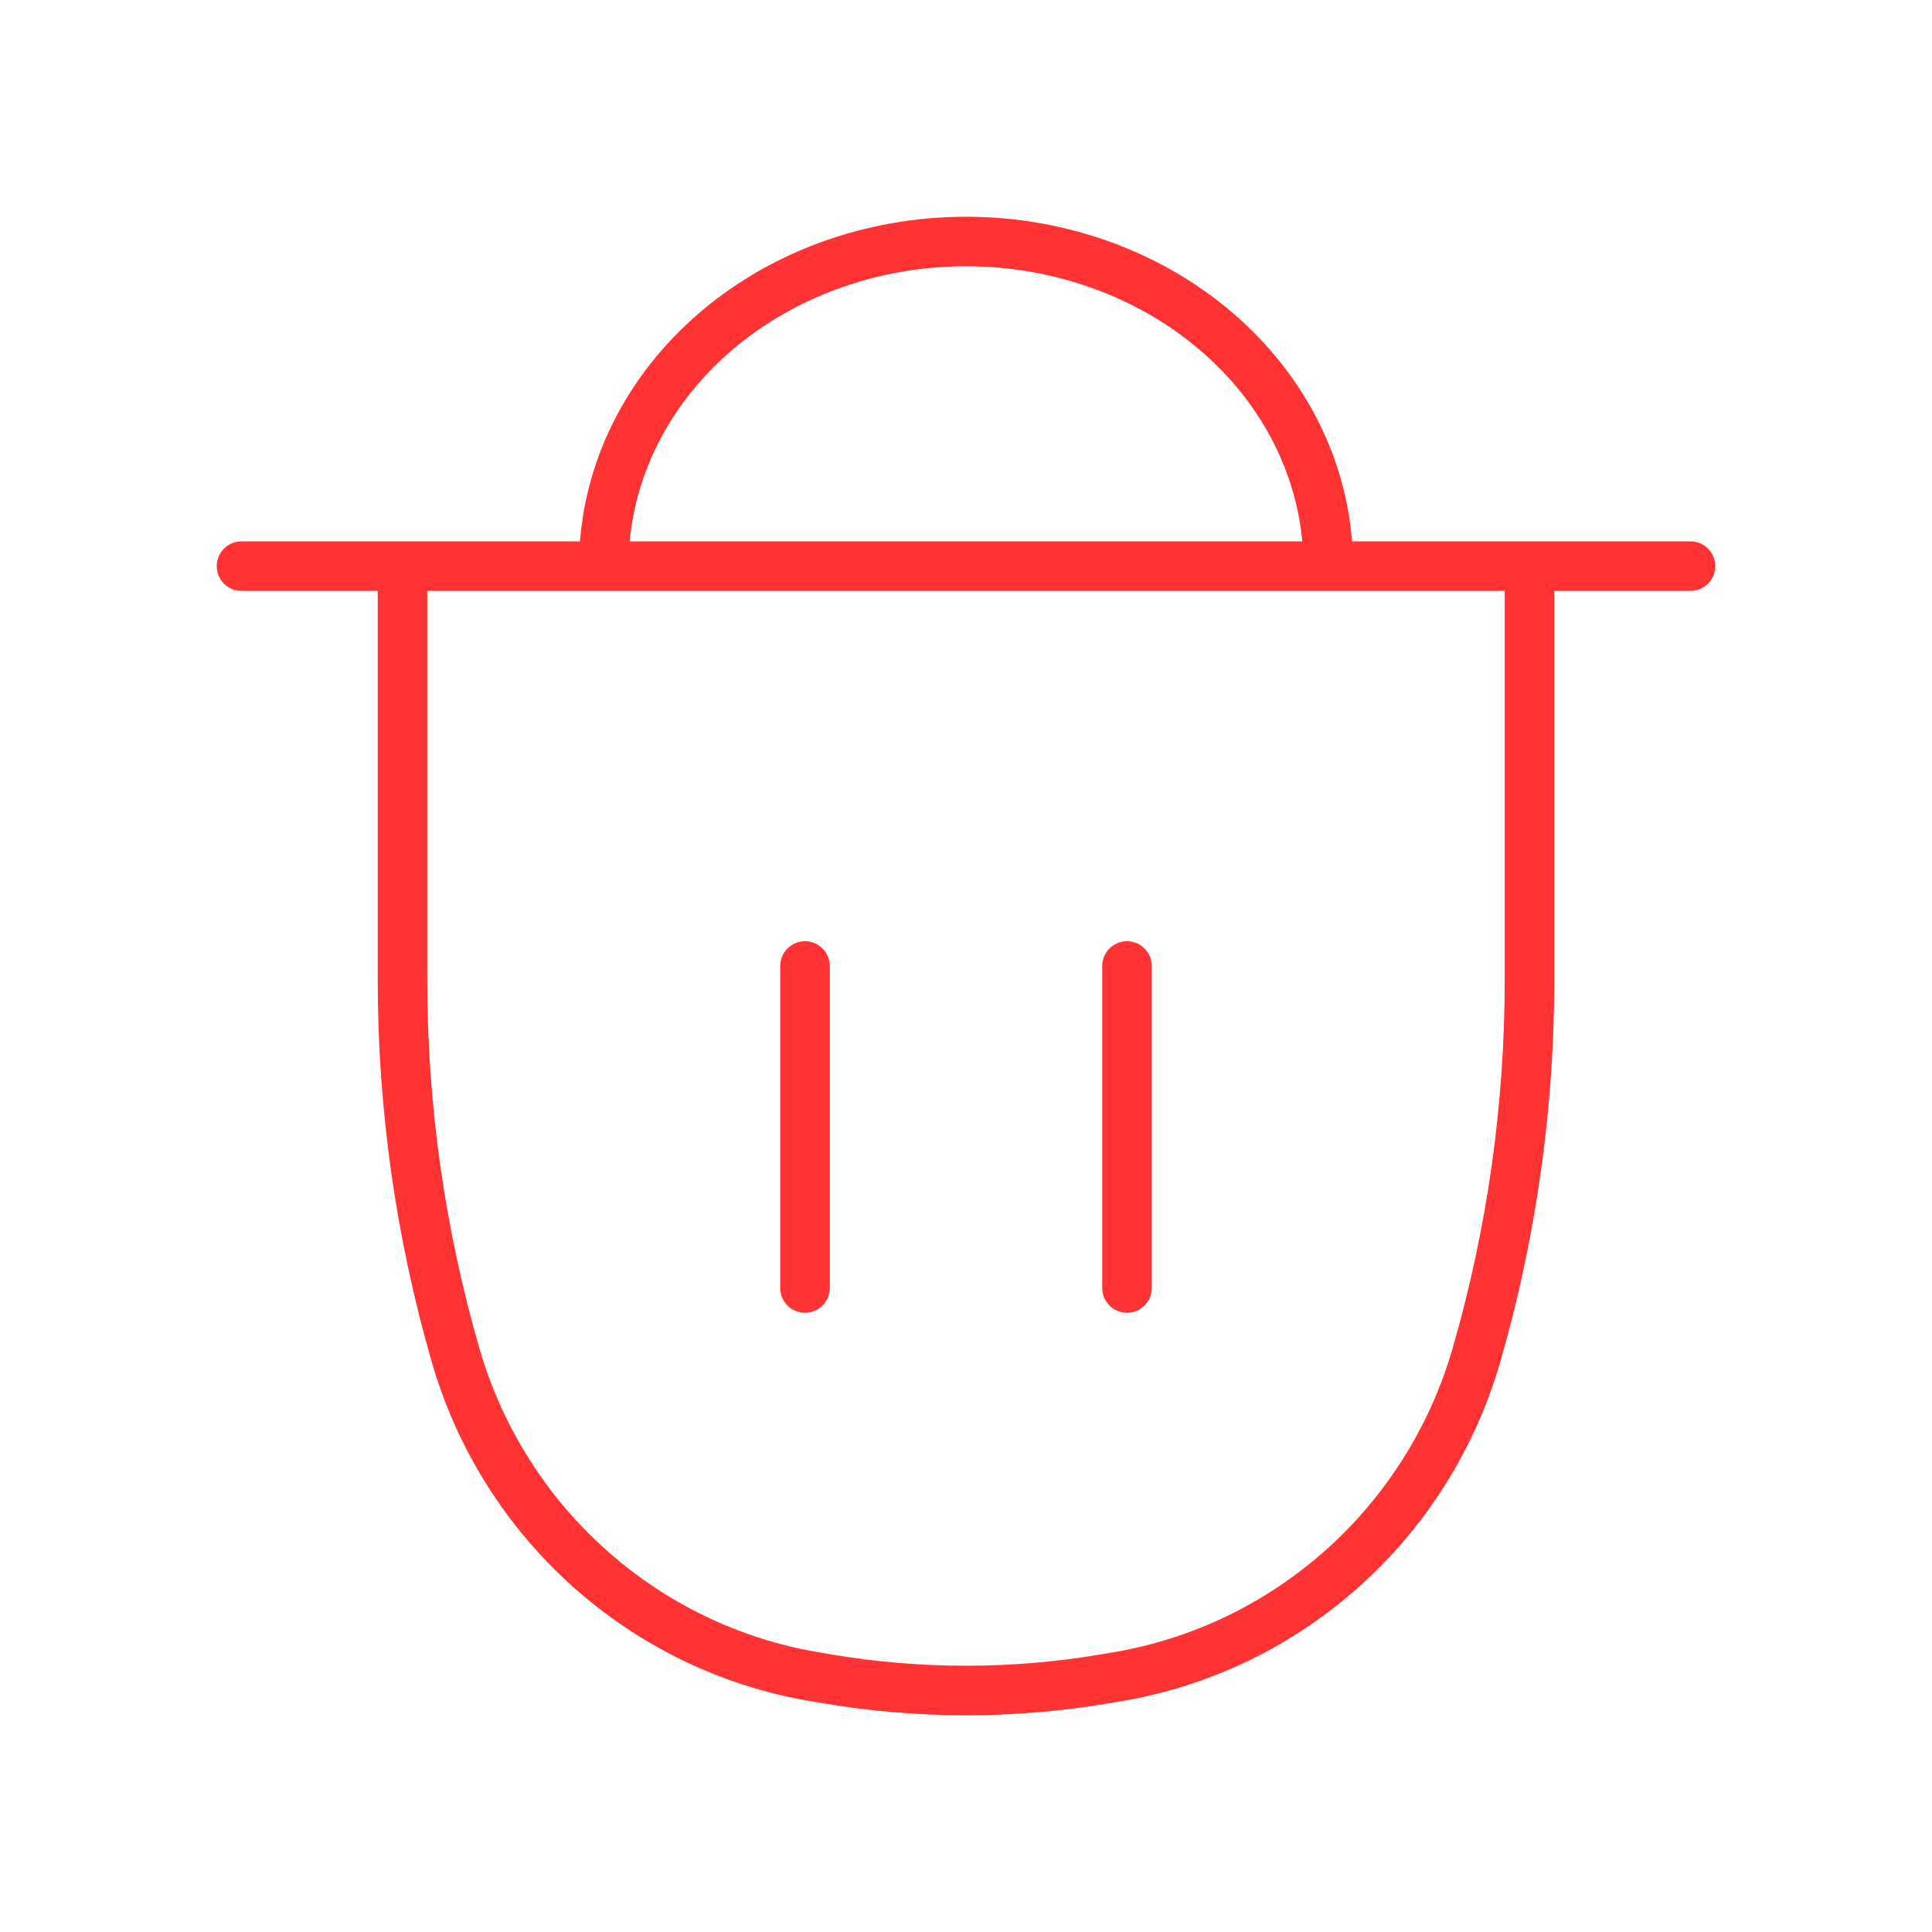 <svg width="39" height="39" viewBox="0 0 39 39" fill="none" xmlns="http://www.w3.org/2000/svg">
<path d="M4.875 10.928C4.599 10.928 4.375 11.152 4.375 11.428C4.375 11.704 4.599 11.928 4.875 11.928V10.928ZM34.125 11.928C34.401 11.928 34.625 11.704 34.625 11.428C34.625 11.152 34.401 10.928 34.125 10.928V11.928ZM8.125 11.428V10.928H7.625V11.428H8.125ZM30.875 11.428H31.375V10.928H30.875V11.428ZM29.805 27.349L30.286 27.488L29.805 27.349ZM22.301 33.89L22.385 34.383L22.385 34.383L22.301 33.89ZM16.698 33.89L16.782 33.397L16.782 33.397L16.698 33.89ZM16.442 33.847L16.359 34.34L16.359 34.34L16.442 33.847ZM9.194 27.349L8.714 27.488L9.194 27.349ZM22.558 33.847L22.474 33.354L22.474 33.354L22.558 33.847ZM12.744 8.92L13.198 9.13L13.198 9.13L12.744 8.92ZM14.329 6.794L13.996 6.422L13.996 6.422L14.329 6.794ZM16.702 5.374L16.876 5.843L16.876 5.843L16.702 5.374ZM22.298 5.374L22.472 4.905L22.472 4.905L22.298 5.374ZM26.256 8.92L26.71 8.71L26.71 8.71L26.256 8.92ZM4.875 11.928H34.125V10.928H4.875V11.928ZM22.474 33.354L22.218 33.397L22.385 34.383L22.641 34.34L22.474 33.354ZM16.782 33.397L16.526 33.354L16.359 34.34L16.615 34.383L16.782 33.397ZM30.375 11.428V19.786H31.375V11.428H30.375ZM8.625 19.786V11.428H7.625V19.786H8.625ZM30.375 19.786C30.375 22.298 30.021 24.798 29.325 27.211L30.286 27.488C31.008 24.985 31.375 22.392 31.375 19.786H30.375ZM22.218 33.397C20.419 33.701 18.581 33.701 16.782 33.397L16.615 34.383C18.525 34.706 20.475 34.706 22.385 34.383L22.218 33.397ZM16.526 33.354C13.264 32.802 10.6 30.417 9.675 27.21L8.714 27.488C9.745 31.06 12.715 33.724 16.359 34.34L16.526 33.354ZM9.675 27.21C8.978 24.798 8.625 22.298 8.625 19.786H7.625C7.625 22.392 7.992 24.985 8.714 27.488L9.675 27.21ZM22.641 34.34C26.285 33.724 29.255 31.06 30.286 27.488L29.325 27.211C28.4 30.417 25.736 32.802 22.474 33.354L22.641 34.34ZM12.688 11.428C12.688 10.641 12.86 9.861 13.198 9.13L12.29 8.71C11.893 9.57 11.688 10.494 11.688 11.428H12.688ZM13.198 9.13C13.536 8.399 14.033 7.732 14.663 7.167L13.996 6.422C13.268 7.074 12.688 7.851 12.29 8.71L13.198 9.13ZM14.663 7.167C15.293 6.602 16.045 6.151 16.876 5.843L16.528 4.905C15.584 5.255 14.723 5.77 13.996 6.422L14.663 7.167ZM16.876 5.843C17.706 5.534 18.598 5.375 19.5 5.375V4.375C18.481 4.375 17.471 4.555 16.528 4.905L16.876 5.843ZM19.5 5.375C20.402 5.375 21.294 5.534 22.124 5.843L22.472 4.905C21.529 4.555 20.519 4.375 19.5 4.375V5.375ZM22.124 5.843C22.955 6.151 23.706 6.602 24.337 7.167L25.004 6.422C24.277 5.77 23.416 5.255 22.472 4.905L22.124 5.843ZM24.337 7.167C24.968 7.732 25.464 8.399 25.802 9.13L26.71 8.71C26.312 7.851 25.732 7.074 25.004 6.422L24.337 7.167ZM25.802 9.13C26.14 9.861 26.312 10.641 26.312 11.428H27.312C27.312 10.494 27.107 9.57 26.71 8.71L25.802 9.13ZM8.125 11.928H30.875V10.928H8.125V11.928Z" fill="#FF0000" fill-opacity="0.8"/>
<path d="M16.25 19.5V26M22.75 19.5V26" stroke="#FF0000" stroke-opacity="0.8" stroke-linecap="round"/>
</svg>
